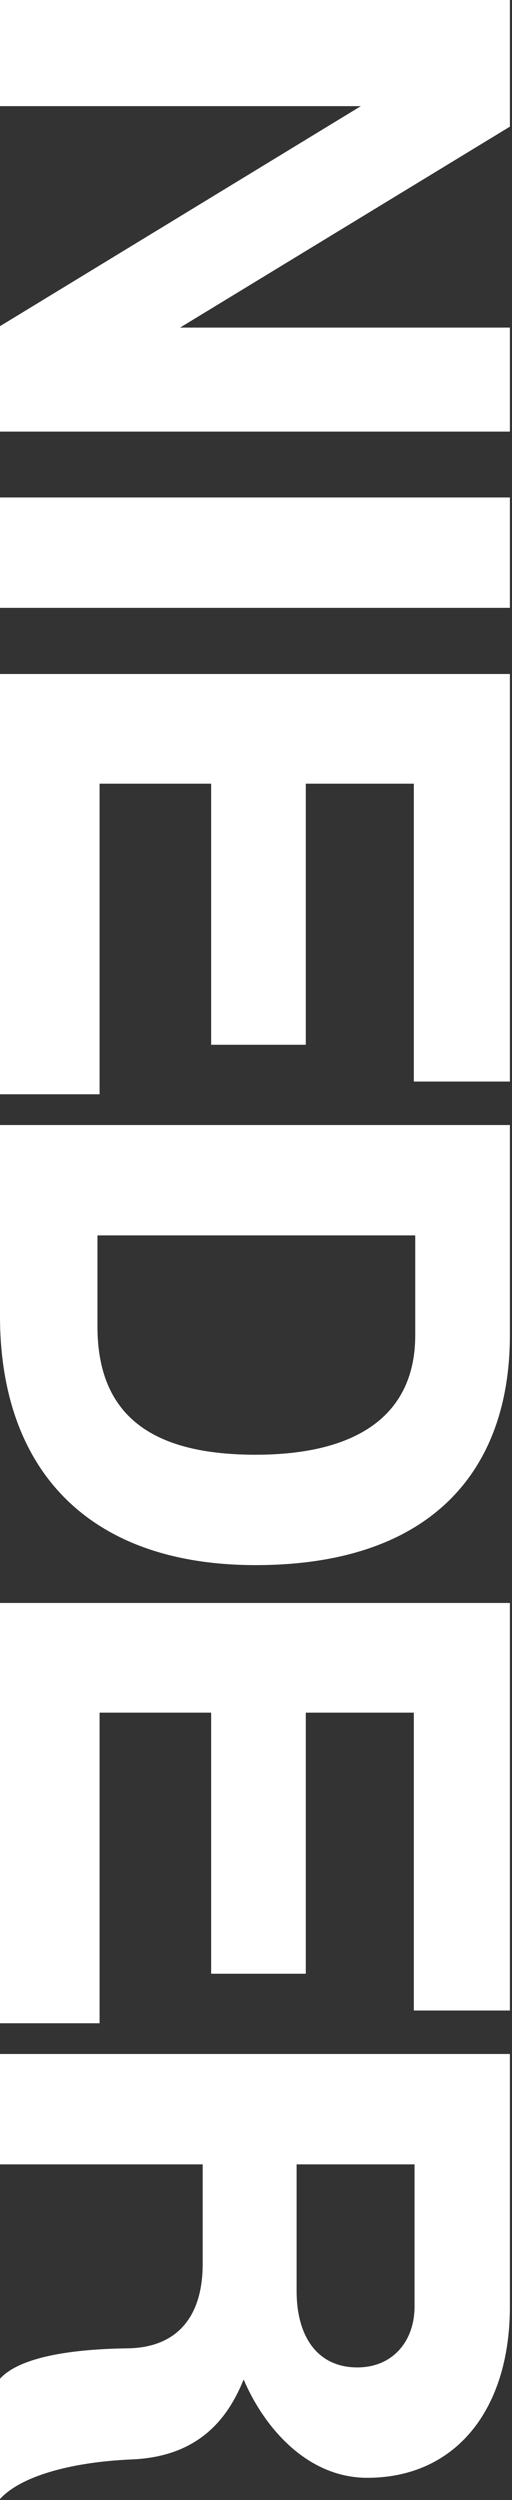 <svg width="87" height="424" viewBox="0 0 87 424" fill="none" xmlns="http://www.w3.org/2000/svg">
<rect x="0" y="0" width="87" height="424" fill="#333333" stroke="none"/>
<path d="M0 73.2H86.64V55.56H30.6L86.64 21.48V0L0 0V18L61.32 18L0 55.32V73.2Z" fill="white"/>
<path d="M0 84.372V103.092H86.64V84.372H0Z" fill="white"/>
<path d="M0 114.312L0 185.592H16.92V132.913H35.88L35.88 177.193H51.96L51.96 132.913H70.32L70.32 183.432H86.64L86.64 114.312H0Z" fill="white"/>
<path d="M43.44 265.445C73.08 265.445 86.64 249.605 86.64 226.445V190.805H0V223.205C0 248.885 14.64 265.445 43.44 265.445ZM43.44 246.725C27.12 246.725 16.56 241.085 16.56 225.005V209.525H70.56V226.445C70.56 240.245 60.36 246.725 43.44 246.725Z" fill="white"/>
<path d="M0 271.867V343.147H16.92V290.467H35.88V334.747H51.96V290.467H70.32L70.32 340.987H86.64V271.867H0Z" fill="white"/>
<path d="M34.44 383.999C34.44 392.879 30.12 398.159 21.72 398.279C12.72 398.399 3.48 399.599 0 403.439V423.839C3.24 420.239 11.28 417.599 22.44 417.119C33.6 416.639 38.64 410.399 41.4 403.559C44.88 411.719 52.2 420.239 62.4 420.239C77.4 420.239 86.64 408.719 86.64 391.199V348.359H0V367.079H34.44V383.999ZM70.44 391.199C70.44 397.079 66.72 401.519 60.72 401.519C54 401.519 50.4 396.359 50.4 388.559V367.079H70.44V391.199Z" fill="white"/>
</svg>
